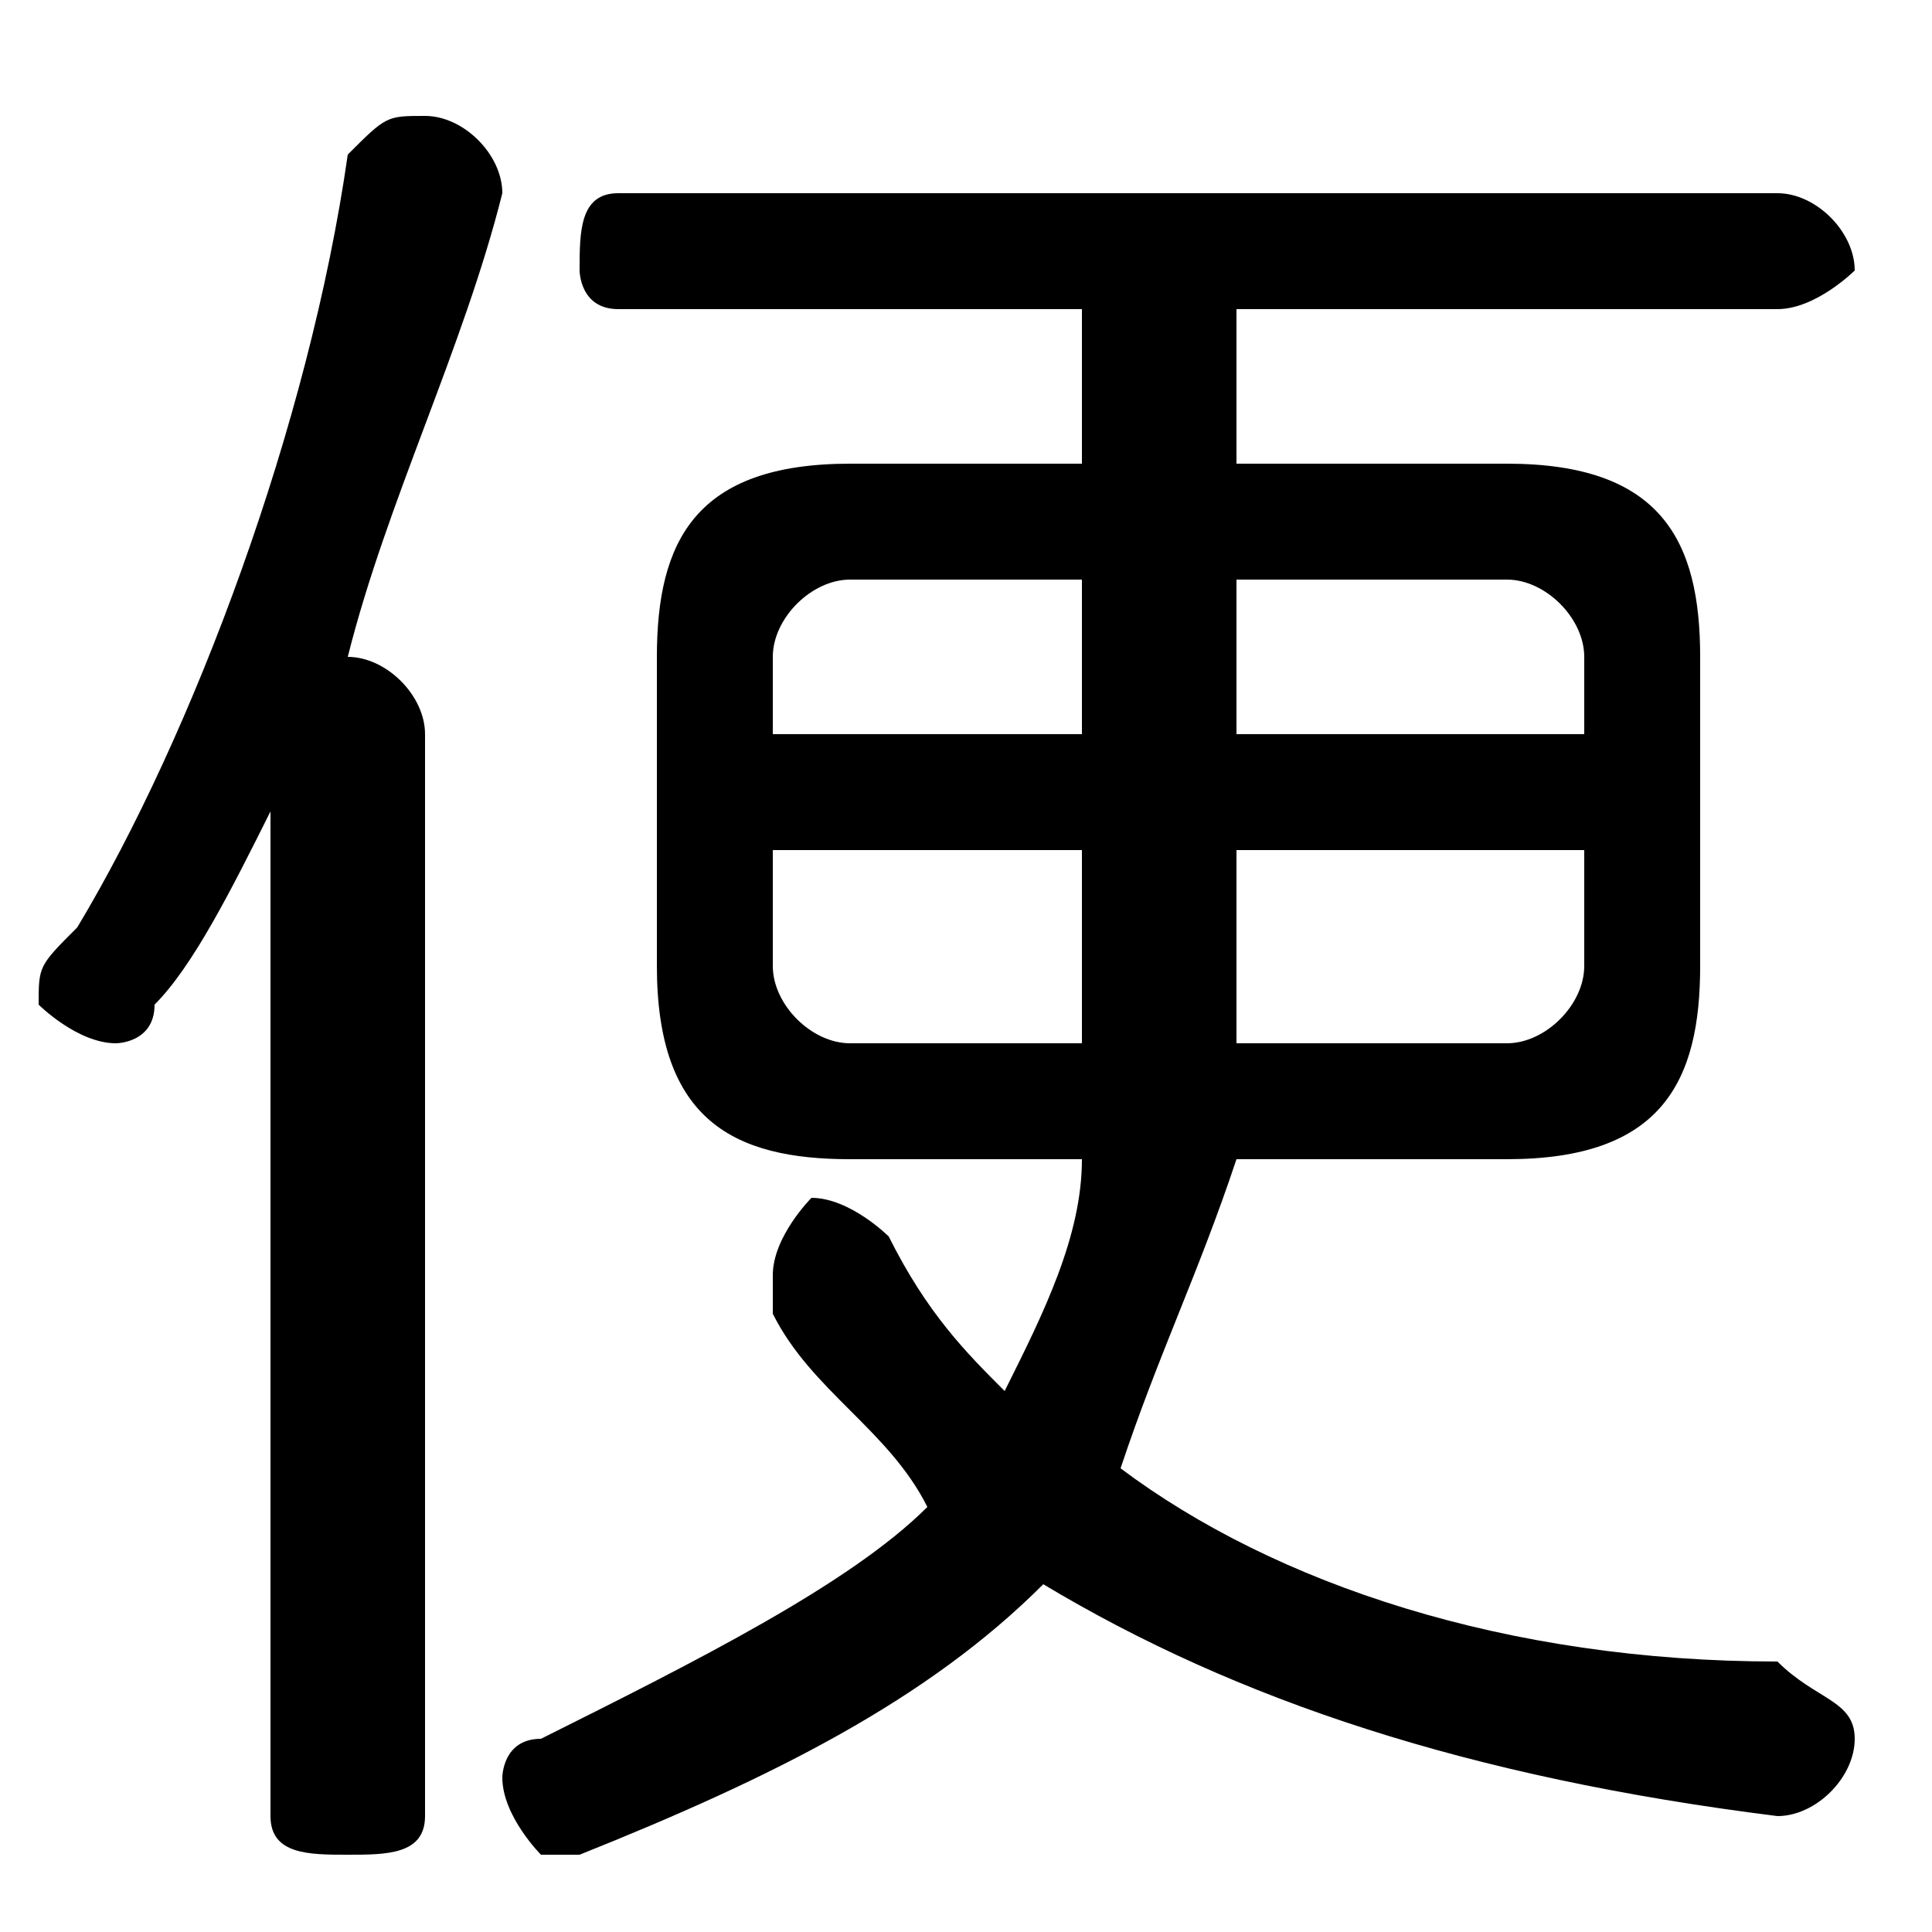 <svg xmlns="http://www.w3.org/2000/svg" viewBox="0 -44.0 50.0 50.0">
    <rect x="0" y="-44.0" width="50.0" height="50.0" fill="#808080" stroke="none"/>
    <g transform="scale(1, -1)">
        <!-- ボディの枠 -->
        <rect x="0" y="-6.0" width="50.0" height="50.0"
            stroke="white" fill="white"/>
        <!-- グリフ座標系の原点 -->
        <circle cx="0" cy="0" r="5" fill="white"/>
        <!-- グリフのアウトライン -->
        <g style="fill:black;stroke:#000000;stroke-width:0;stroke-linecap:round;stroke-linejoin:round;">
        <path d="M 28.0 32.0 L 22.0 32.0 C 18.0 32.0 17.0 30.0 17.0 27.0 L 17.0 19.0 C 17.0 15.0 19.0 14.0 22.0 14.0 L 28.0 14.0 C 28.0 12.0 27.0 10.0 26.0 8.0 C 25.0 9.0 24.0 10.0 23.0 12.0 C 23.0 12.0 22.0 13.0 21.0 13.0 C 21.0 13.0 20.0 12.0 20.0 11.0 C 20.0 11.0 20.0 10.0 20.0 10.0 C 21.0 8.0 23.0 7.0 24.0 5.0 C 22.0 3.0 18.0 1.0 14.0 -1.0 C 13.0 -1.0 13.0 -2.0 13.0 -2.0 C 13.0 -3.0 14.0 -4.0 14.0 -4.0 C 15.0 -4.0 15.0 -4.0 15.0 -4.0 C 20.0 -2.0 24.0 0.0 27.0 3.0 C 32.0 -0.0 38.0 -2.0 46.0 -3.0 C 47.0 -3.0 48.0 -2.0 48.0 -1.0 C 48.0 -0.0 47.0 0.0 46.0 1.0 C 39.0 1.0 33.0 3.0 29.0 6.0 C 30.0 9.0 31.0 11.0 32.0 14.0 L 39.0 14.0 C 43.0 14.0 44.0 16.0 44.0 19.0 L 44.0 27.0 C 44.0 30.0 43.0 32.0 39.0 32.0 L 32.0 32.0 L 32.0 36.0 L 46.0 36.0 C 47.0 36.0 48.0 37.0 48.0 37.0 C 48.0 38.0 47.0 39.0 46.0 39.0 L 16.0 39.0 C 15.0 39.0 15.0 38.0 15.0 37.0 C 15.0 37.0 15.0 36.0 16.0 36.0 L 28.0 36.0 Z M 32.0 22.0 L 41.0 22.0 L 41.0 19.0 C 41.0 18.0 40.0 17.0 39.0 17.0 L 32.0 17.0 C 32.0 19.0 32.0 20.0 32.0 22.0 Z M 28.0 22.0 C 28.0 20.0 28.0 19.0 28.0 17.0 L 22.0 17.0 C 21.0 17.0 20.0 18.0 20.0 19.0 L 20.0 22.0 Z M 32.0 29.0 L 39.0 29.0 C 40.0 29.0 41.0 28.0 41.0 27.0 L 41.0 25.0 L 32.0 25.0 Z M 28.0 29.0 L 28.0 25.0 L 20.0 25.0 L 20.0 27.0 C 20.0 28.0 21.0 29.0 22.0 29.0 Z M 7.0 -3.0 C 7.0 -4.0 8.0 -4.0 9.0 -4.0 C 10.0 -4.0 11.0 -4.0 11.0 -3.0 L 11.0 25.0 C 11.0 26.0 10.0 27.0 9.0 27.0 C 10.0 31.0 12.0 35.0 13.0 39.0 C 13.0 40.0 12.0 41.0 11.0 41.0 C 10.0 41.0 10.0 41.0 9.0 40.0 C 8.0 33.0 5.0 25.0 2.0 20.0 C 1.0 19.0 1.0 19.0 1.0 18.0 C 1.0 18.0 2.0 17.0 3.0 17.0 C 3.0 17.0 4.0 17.0 4.0 18.0 C 5.0 19.0 6.0 21.0 7.0 23.0 Z"/>
    </g>
    </g>
</svg>
